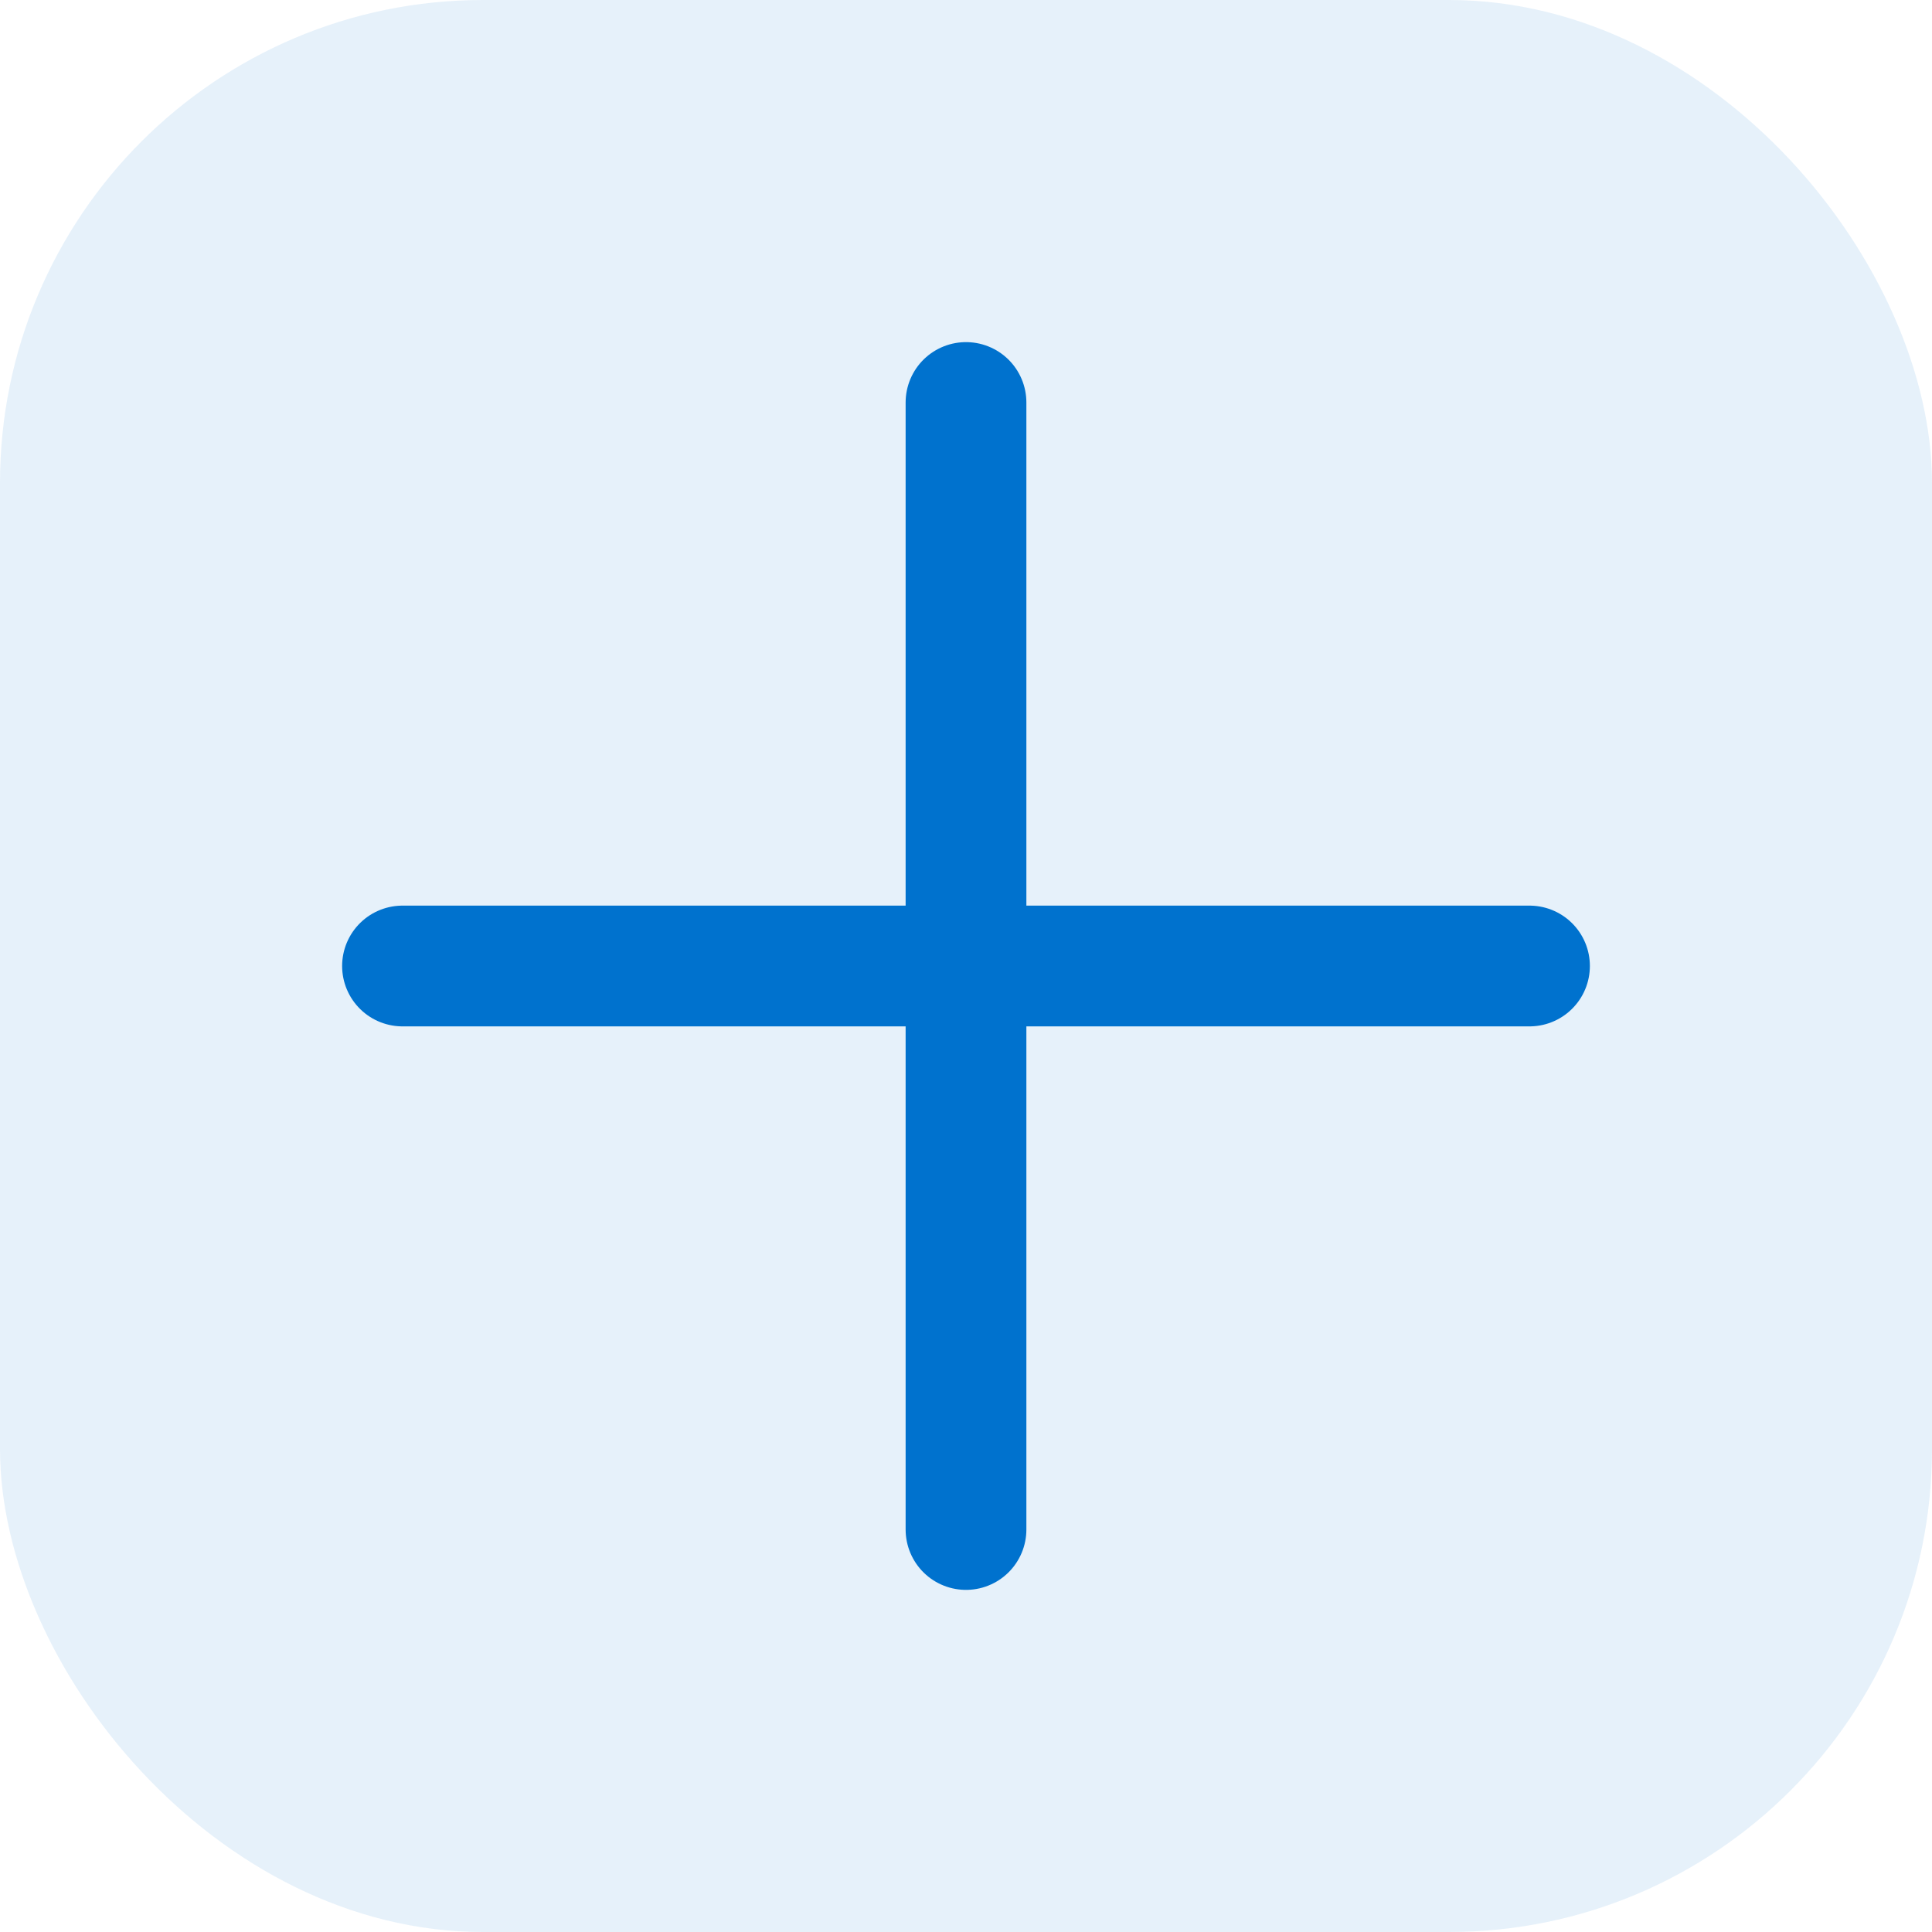 <svg width="24" height="24" viewBox="0 0 24 24" fill="none" xmlns="http://www.w3.org/2000/svg">
<rect width="24" height="24" rx="6" fill="#0072CE" fill-opacity="0.1"/>
<path d="M12 5V12M12 19V12M12 12H5H19" stroke="#0072CE" stroke-width="1.5" stroke-linecap="round" stroke-linejoin="round"/>
</svg>
